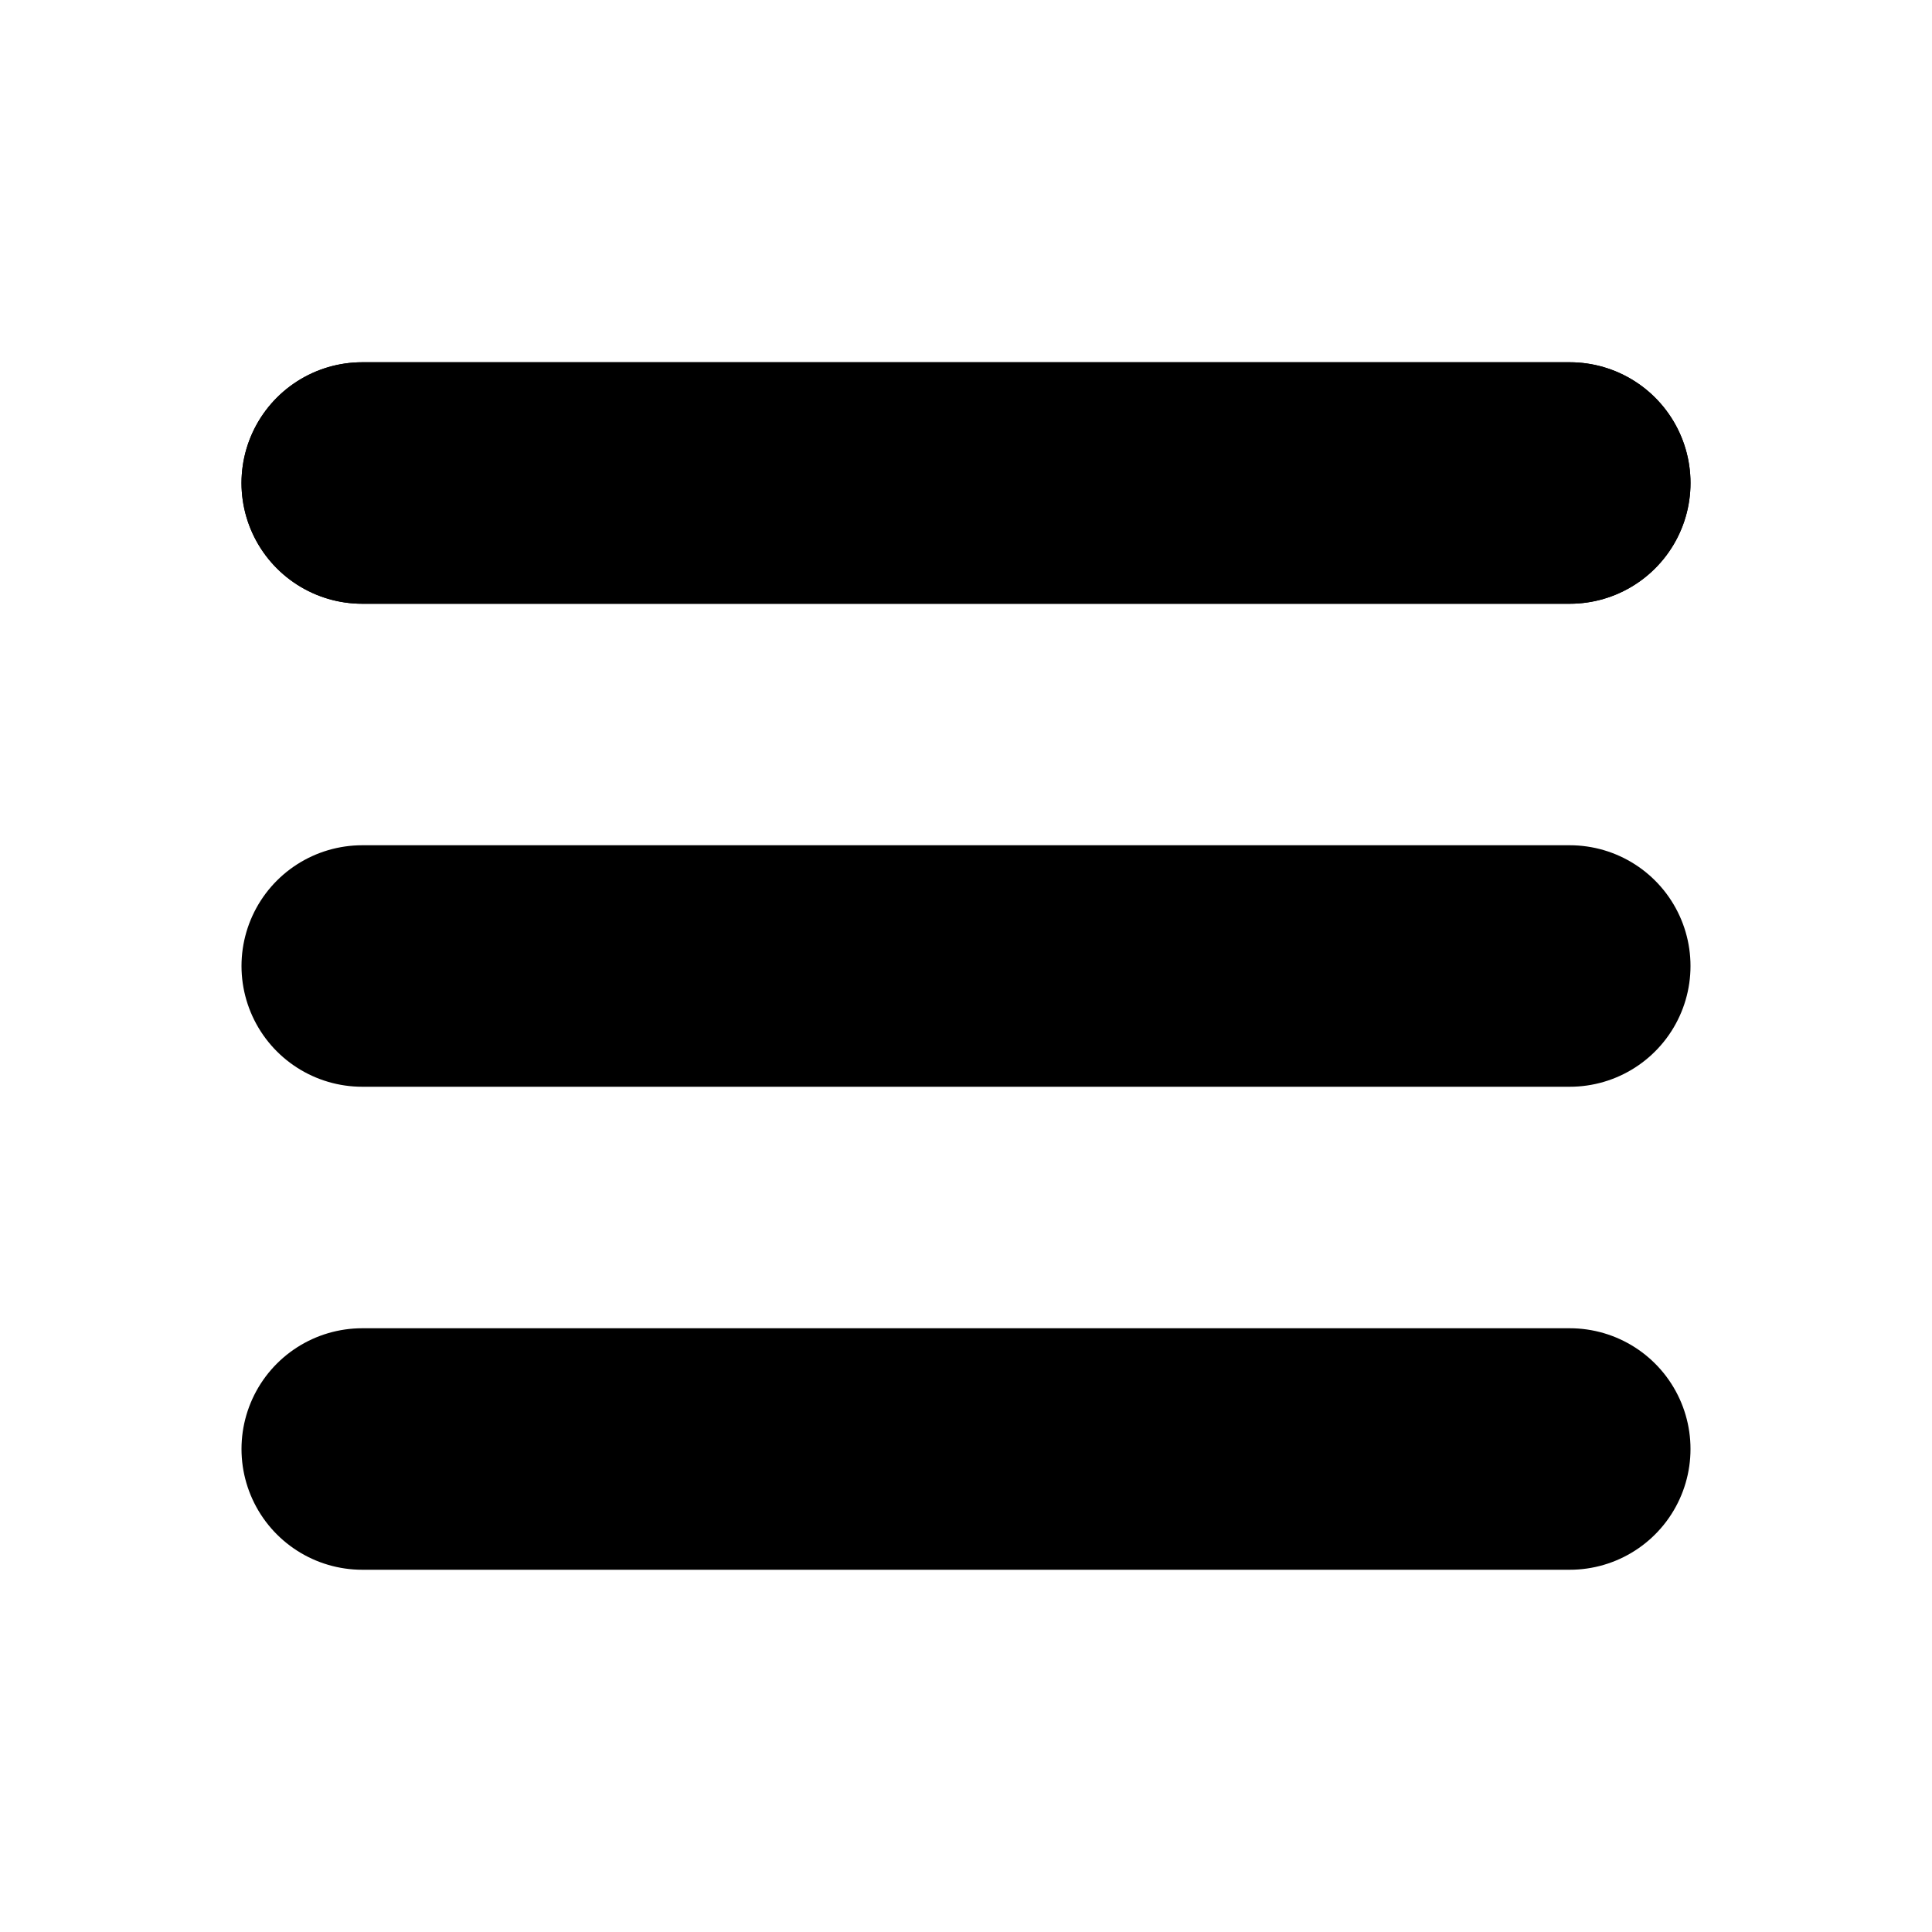 <svg width="16" height="16" viewBox="0 0 16 16" fill="none" xmlns="http://www.w3.org/2000/svg">
<line x1="3" y1="4" x2="13" y2="4" stroke="black" stroke-width="2" stroke-linecap="round"/>
<line x1="3" y1="4" x2="13" y2="4" stroke="black" stroke-width="2" stroke-linecap="round"/>
<line x1="3" y1="8" x2="13" y2="8" stroke="black" stroke-width="2" stroke-linecap="round"/>
<line x1="3" y1="12" x2="13" y2="12" stroke="black" stroke-width="2" stroke-linecap="round"/>
</svg>

